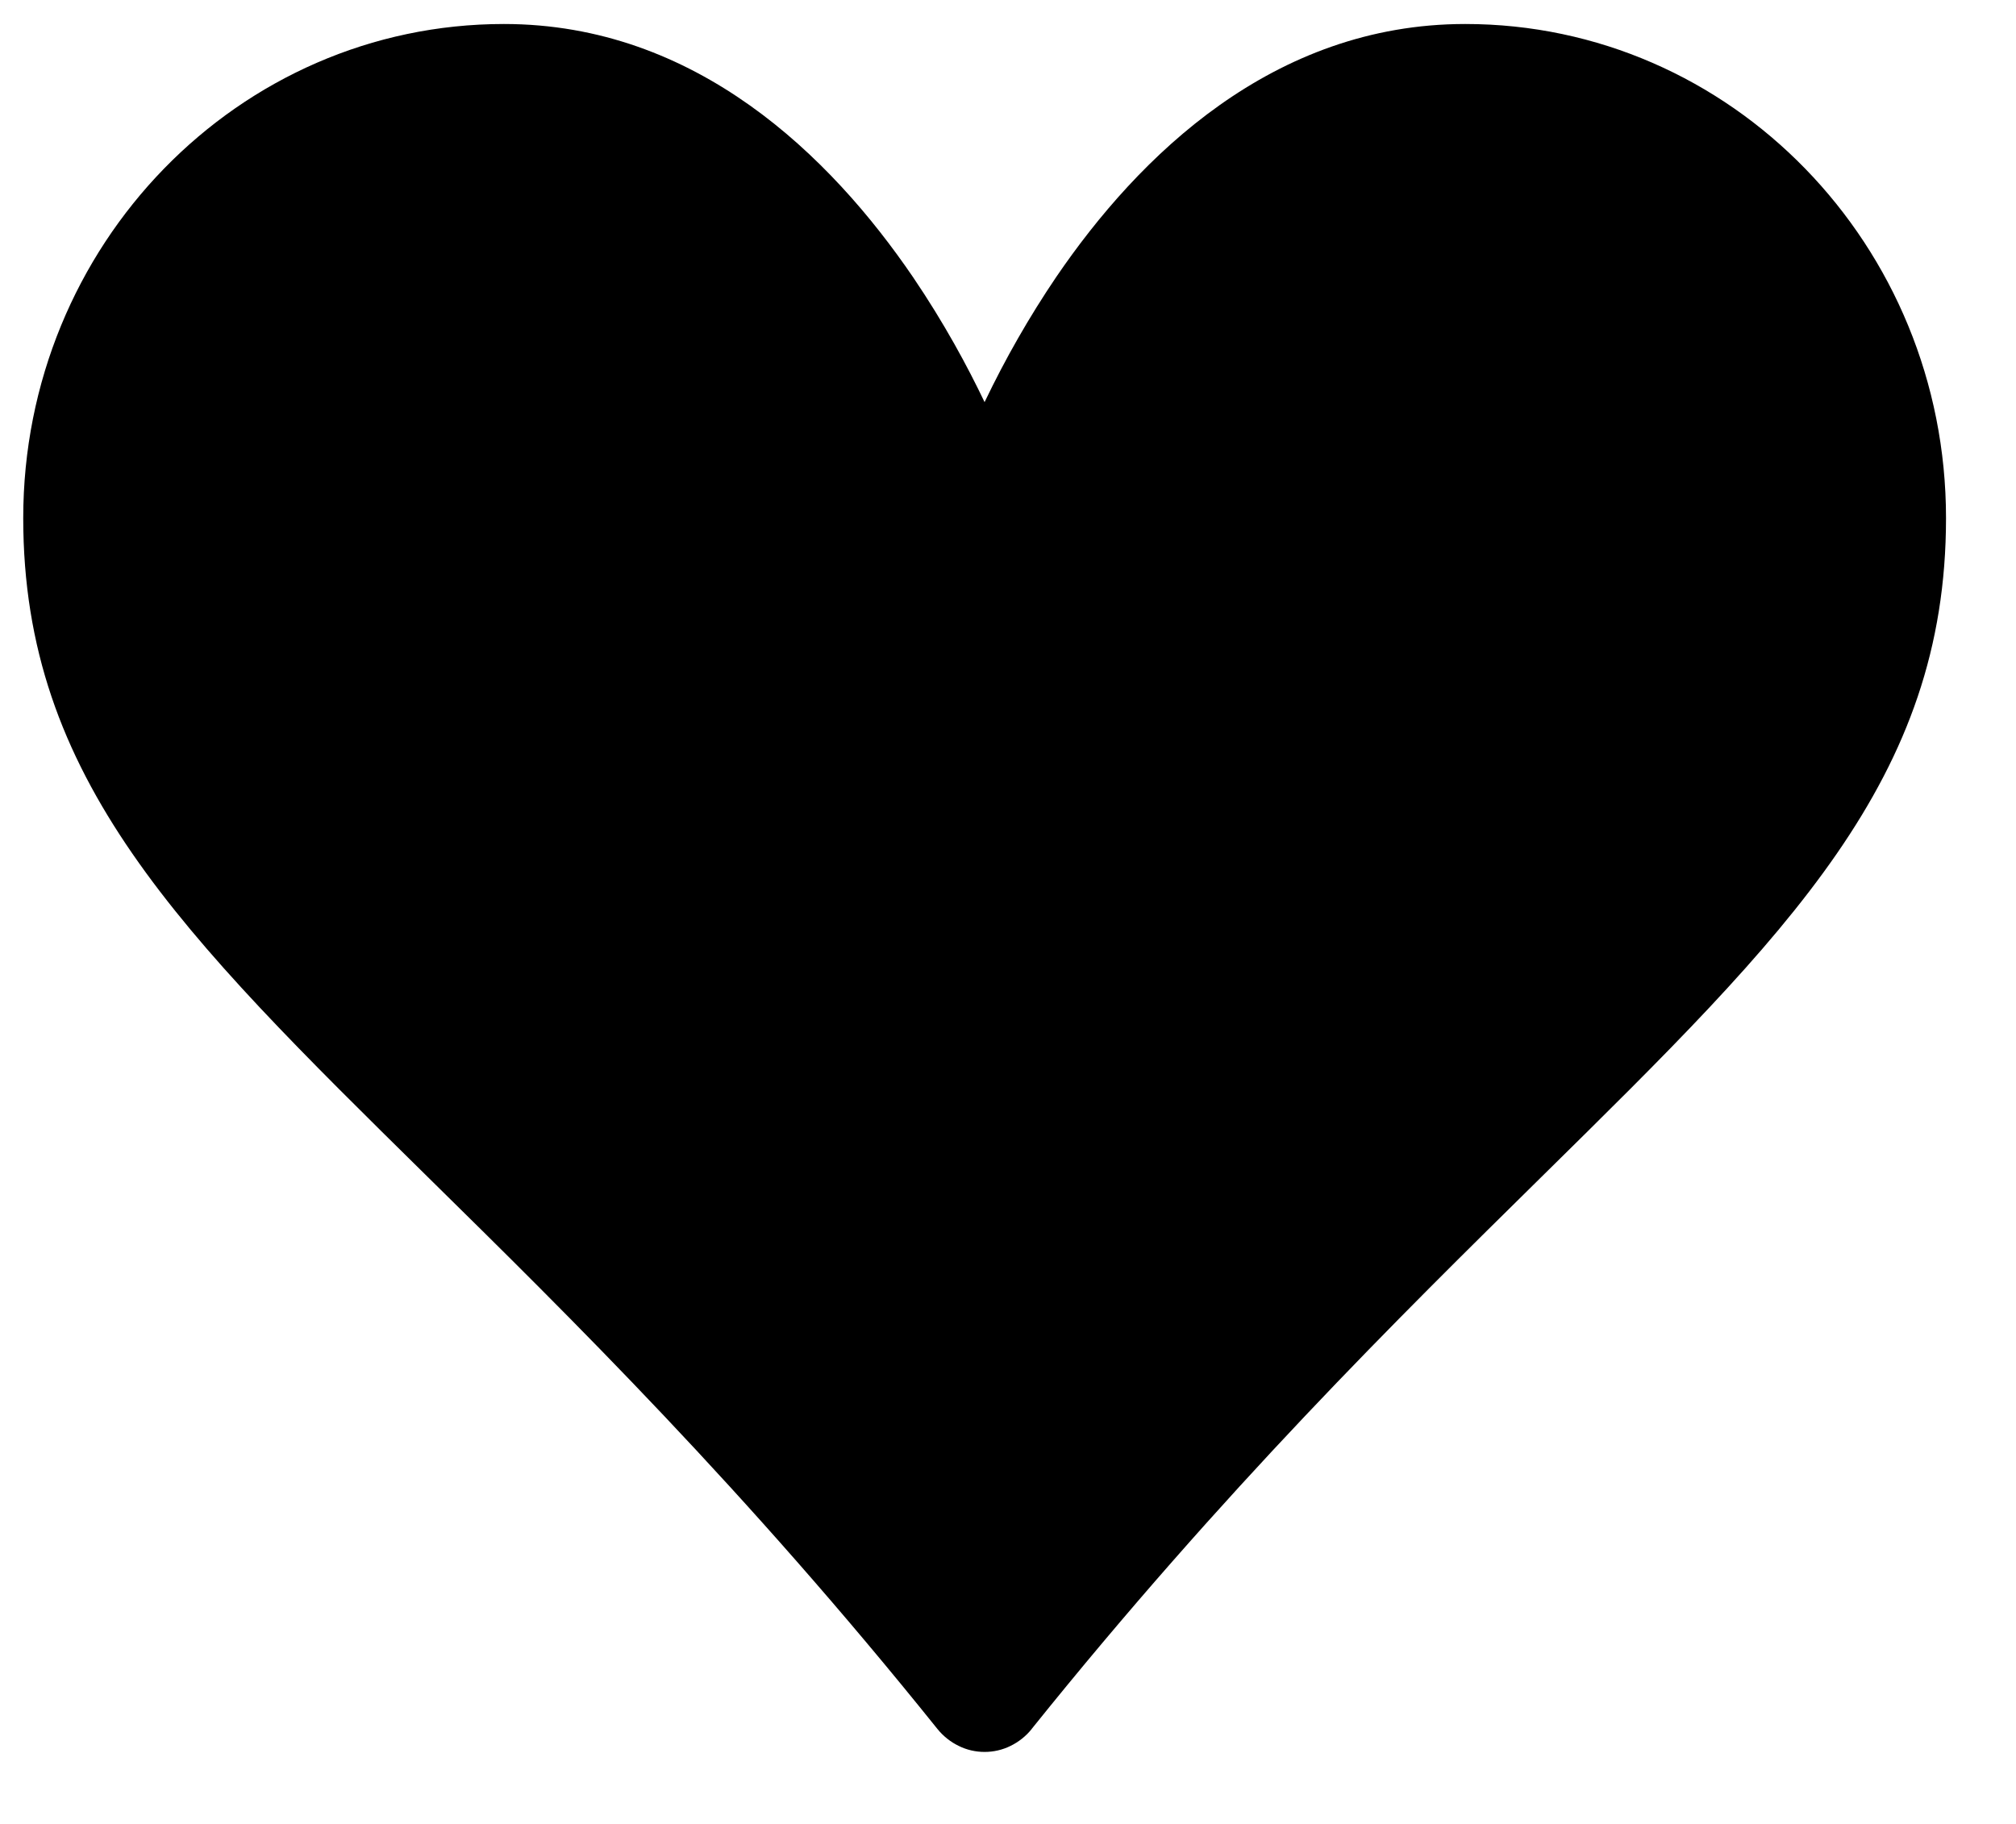 <svg width="21" height="19" viewBox="0 0 21 19" xmlns="http://www.w3.org/2000/svg">
<path clip-rule="evenodd" d="M10.256 7.124L11.375 4.776C11.653 4.194 12.135 3.358 12.817 2.681C13.488 2.016 14.292 1.563 15.263 1.563C17.361 1.563 19.019 3.304 19.019 5.397C19.019 6.987 18.325 8.109 16.68 9.821C16.259 10.26 15.778 10.733 15.246 11.256C13.859 12.621 12.134 14.32 10.256 16.592C8.378 14.32 6.653 12.621 5.266 11.256C4.734 10.733 4.252 10.258 3.832 9.821C2.187 8.109 1.493 6.987 1.493 5.397C1.493 3.304 3.151 1.563 5.249 1.563C6.22 1.563 7.024 2.016 7.695 2.681C8.377 3.358 8.859 4.194 9.137 4.776L10.256 7.124ZM10.747 18.011C10.687 18.086 10.611 18.146 10.527 18.187C10.442 18.229 10.35 18.25 10.256 18.25C10.163 18.25 10.07 18.229 9.986 18.187C9.901 18.146 9.826 18.086 9.765 18.011C7.761 15.514 5.947 13.728 4.454 12.259C1.869 9.713 0.242 8.113 0.242 5.397C0.242 2.554 2.482 0.25 5.249 0.25C7.252 0.25 8.653 1.629 9.51 2.886C9.836 3.366 10.083 3.826 10.256 4.189C10.473 3.735 10.722 3.3 11.002 2.886C11.86 1.627 13.261 0.25 15.263 0.25C18.03 0.25 20.271 2.554 20.271 5.397C20.271 8.113 18.643 9.713 16.058 12.259C14.565 13.73 12.751 15.515 10.747 18.01V18.011Z"/>
</svg>
